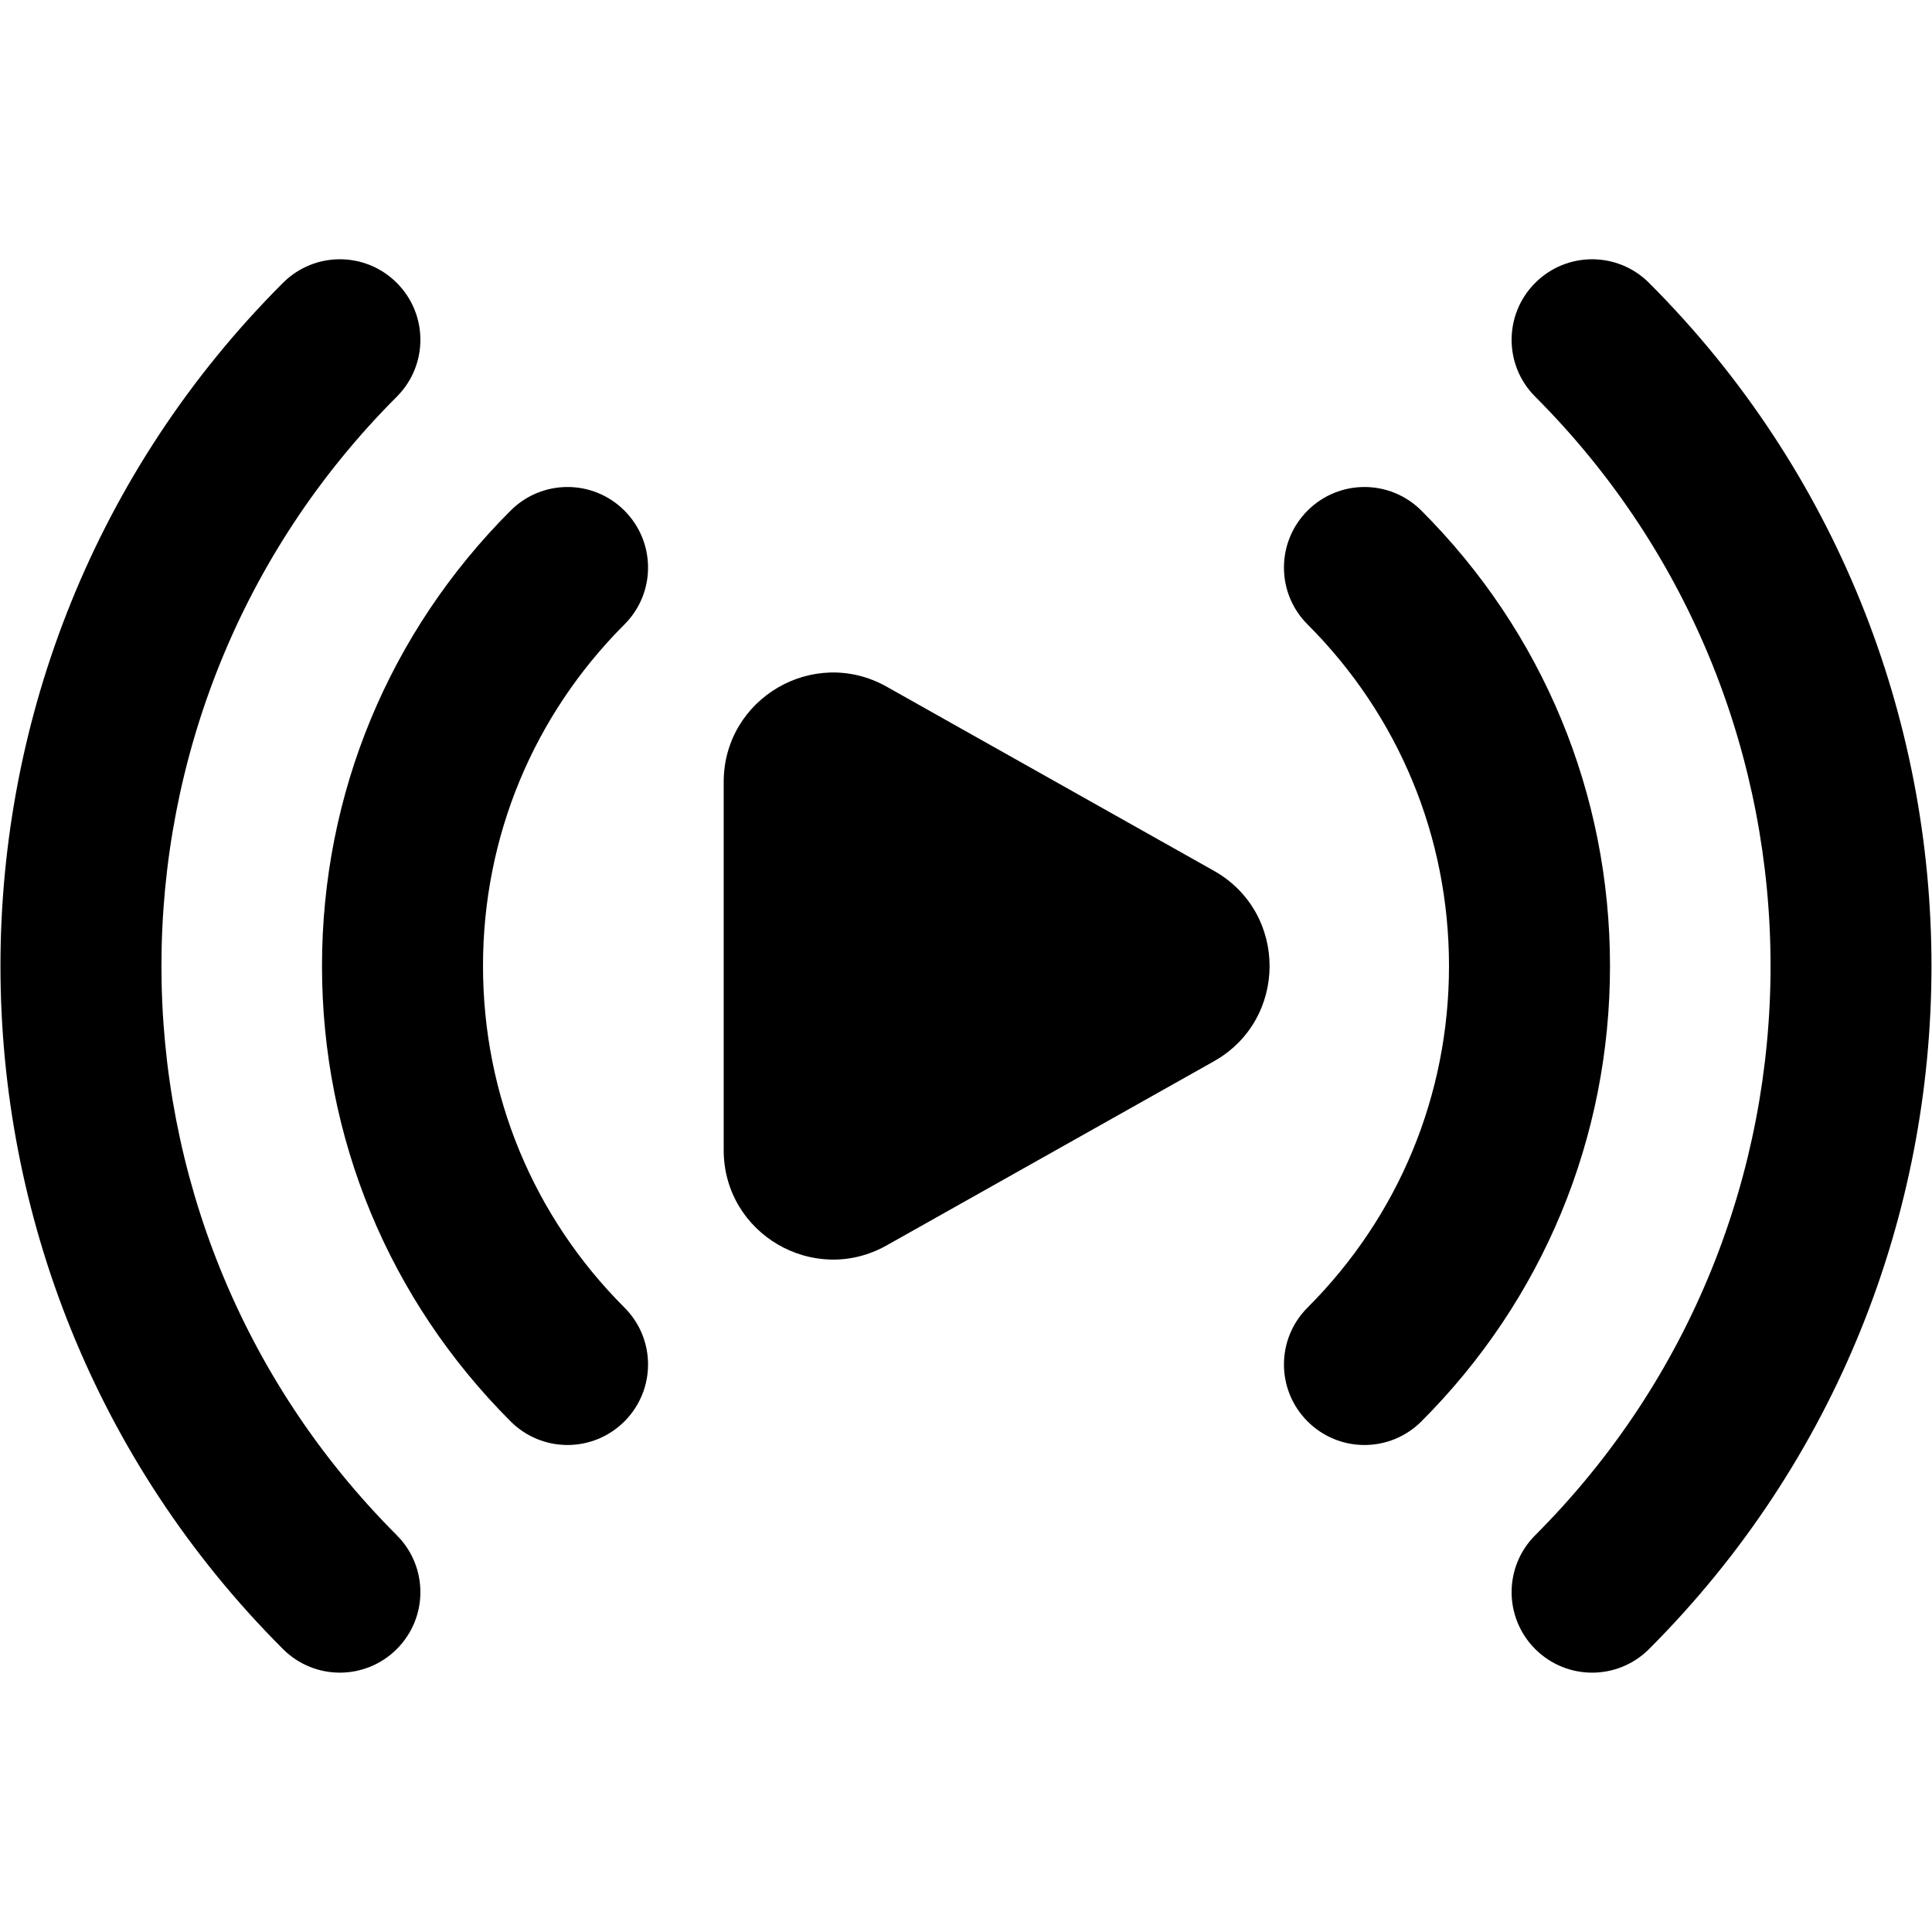 <svg id="Layer_1" viewBox="0 0 24 24" xmlns="http://www.w3.org/2000/svg" data-name="Layer 1"><path d="m11.014 8.53 4.065 2.287c.923.519.923 1.848 0 2.367l-4.065 2.287c-.905.509-2.024-.145-2.024-1.184v-4.573c0-1.039 1.119-1.693 2.024-1.184zm-6.085 11.955c.391-.391.391-1.023 0-1.414-3.898-3.899-3.898-10.244 0-14.143.391-.391.391-1.023 0-1.414s-1.023-.391-1.414 0c-4.679 4.679-4.679 12.293 0 16.971.391.391 1.023.391 1.414 0zm15.556 0c4.678-4.679 4.678-12.292 0-16.971-.391-.391-1.023-.391-1.414 0s-.391 1.023 0 1.414c3.898 3.899 3.898 10.244 0 14.143-.391.391-.391 1.023 0 1.414s1.023.391 1.414 0zm-12.728-2.828c.391-.391.391-1.024 0-1.414-1.133-1.133-1.757-2.64-1.757-4.243s.624-3.109 1.757-4.243c.391-.39.391-1.023 0-1.414s-1.023-.391-1.414 0c-1.511 1.511-2.343 3.52-2.343 5.657s.832 4.146 2.343 5.657c.391.391 1.023.391 1.414 0zm9.9 0c1.511-1.511 2.343-3.52 2.343-5.657s-.832-4.146-2.343-5.657c-.391-.391-1.023-.391-1.414 0s-.391 1.024 0 1.414c1.133 1.133 1.757 2.64 1.757 4.243s-.624 3.109-1.757 4.243c-.391.39-.391 1.023 0 1.414s1.023.391 1.414 0z"/></svg>